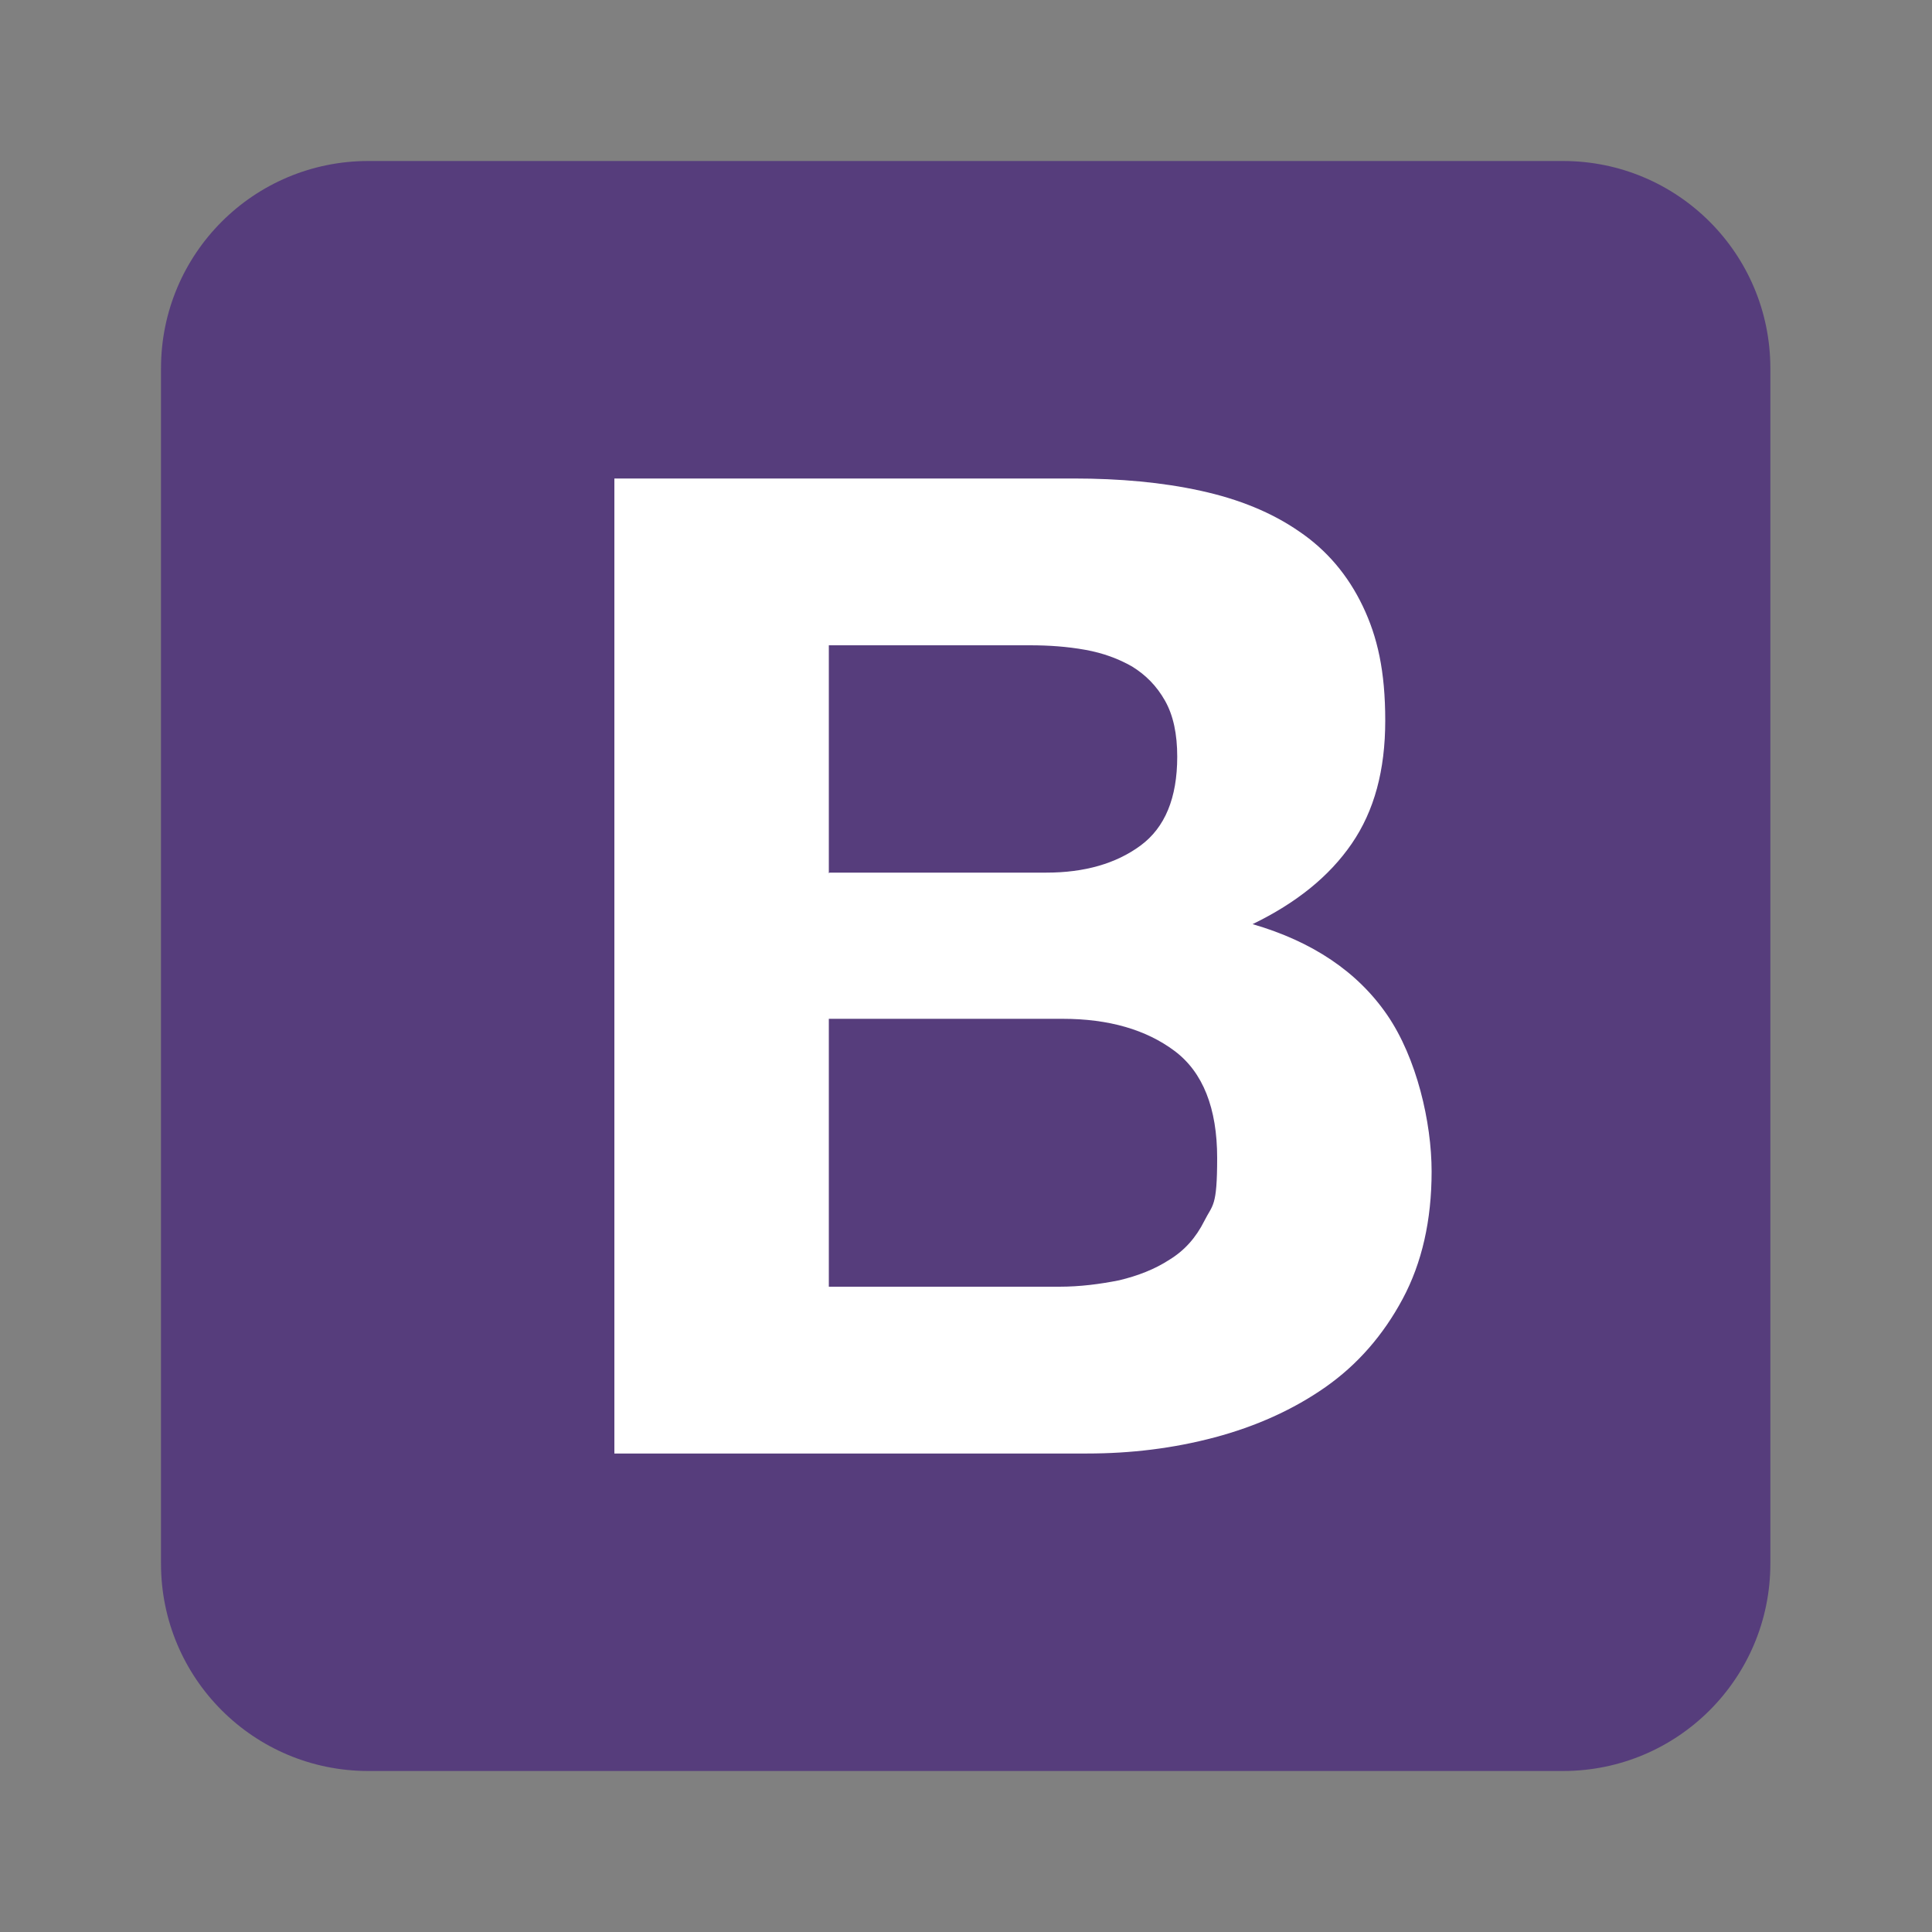 <?xml version="1.0" encoding="UTF-8"?>
<svg id="Layer_1" data-name="Layer 1" xmlns="http://www.w3.org/2000/svg" version="1.1" viewBox="0 0 300 300">
  <rect x="0" y="0" width="300" height="300" fill="#808080" stroke="none"/>
  <defs>
    <style>
      .cls-1 {
        fill: #563d7c;
      }

      .cls-1, .cls-2 {
        stroke-width: 0px;
      }

      .cls-2 {
        fill: #fff;
      }
    </style>
  </defs>
  <path class="cls-1" d="M25,242.8c0,17.8,14.4,32.2,32.2,32.2h185.5c17.8,0,32.2-14.4,32.2-32.2V57.2c0-17.8-14.4-32.2-32.2-32.2H57.2c-17.8,0-32.2,14.4-32.2,32.2v185.5h0Z"/>
  <path class="cls-2" d="M128.7,135.6v-35.4h31.2c3,0,5.8.2,8.6.7,2.8.5,5.2,1.4,7.3,2.6,2.1,1.3,3.8,3,5.1,5.3,1.3,2.3,1.9,5.2,1.9,8.7,0,6.4-1.9,11-5.7,13.8-3.8,2.8-8.7,4.2-14.6,4.2h-33.7ZM95.4,74.3v151.4h73.4c6.8,0,13.4-.8,19.8-2.5s12.2-4.3,17.2-7.8c5-3.5,9-8.1,12-13.7,3-5.6,4.5-12.2,4.5-19.8s-2.3-17.6-6.9-24.3c-4.6-6.7-11.6-11.4-20.9-14.1,6.8-3.3,11.9-7.4,15.4-12.5,3.5-5.1,5.2-11.4,5.2-19.1s-1.2-13-3.5-17.8c-2.3-4.8-5.6-8.7-9.9-11.6-4.2-2.9-9.3-5-15.3-6.3-5.9-1.3-12.5-1.9-19.7-1.9h-71.2ZM128.7,199.8v-41.6h36.3c7.2,0,13,1.7,17.4,5,4.4,3.3,6.6,8.9,6.6,16.6s-.7,7.2-2,9.8-3.1,4.6-5.4,6c-2.3,1.5-4.9,2.5-7.8,3.2-3,.6-6.1,1-9.3,1h-35.6,0Z"/>
</svg>